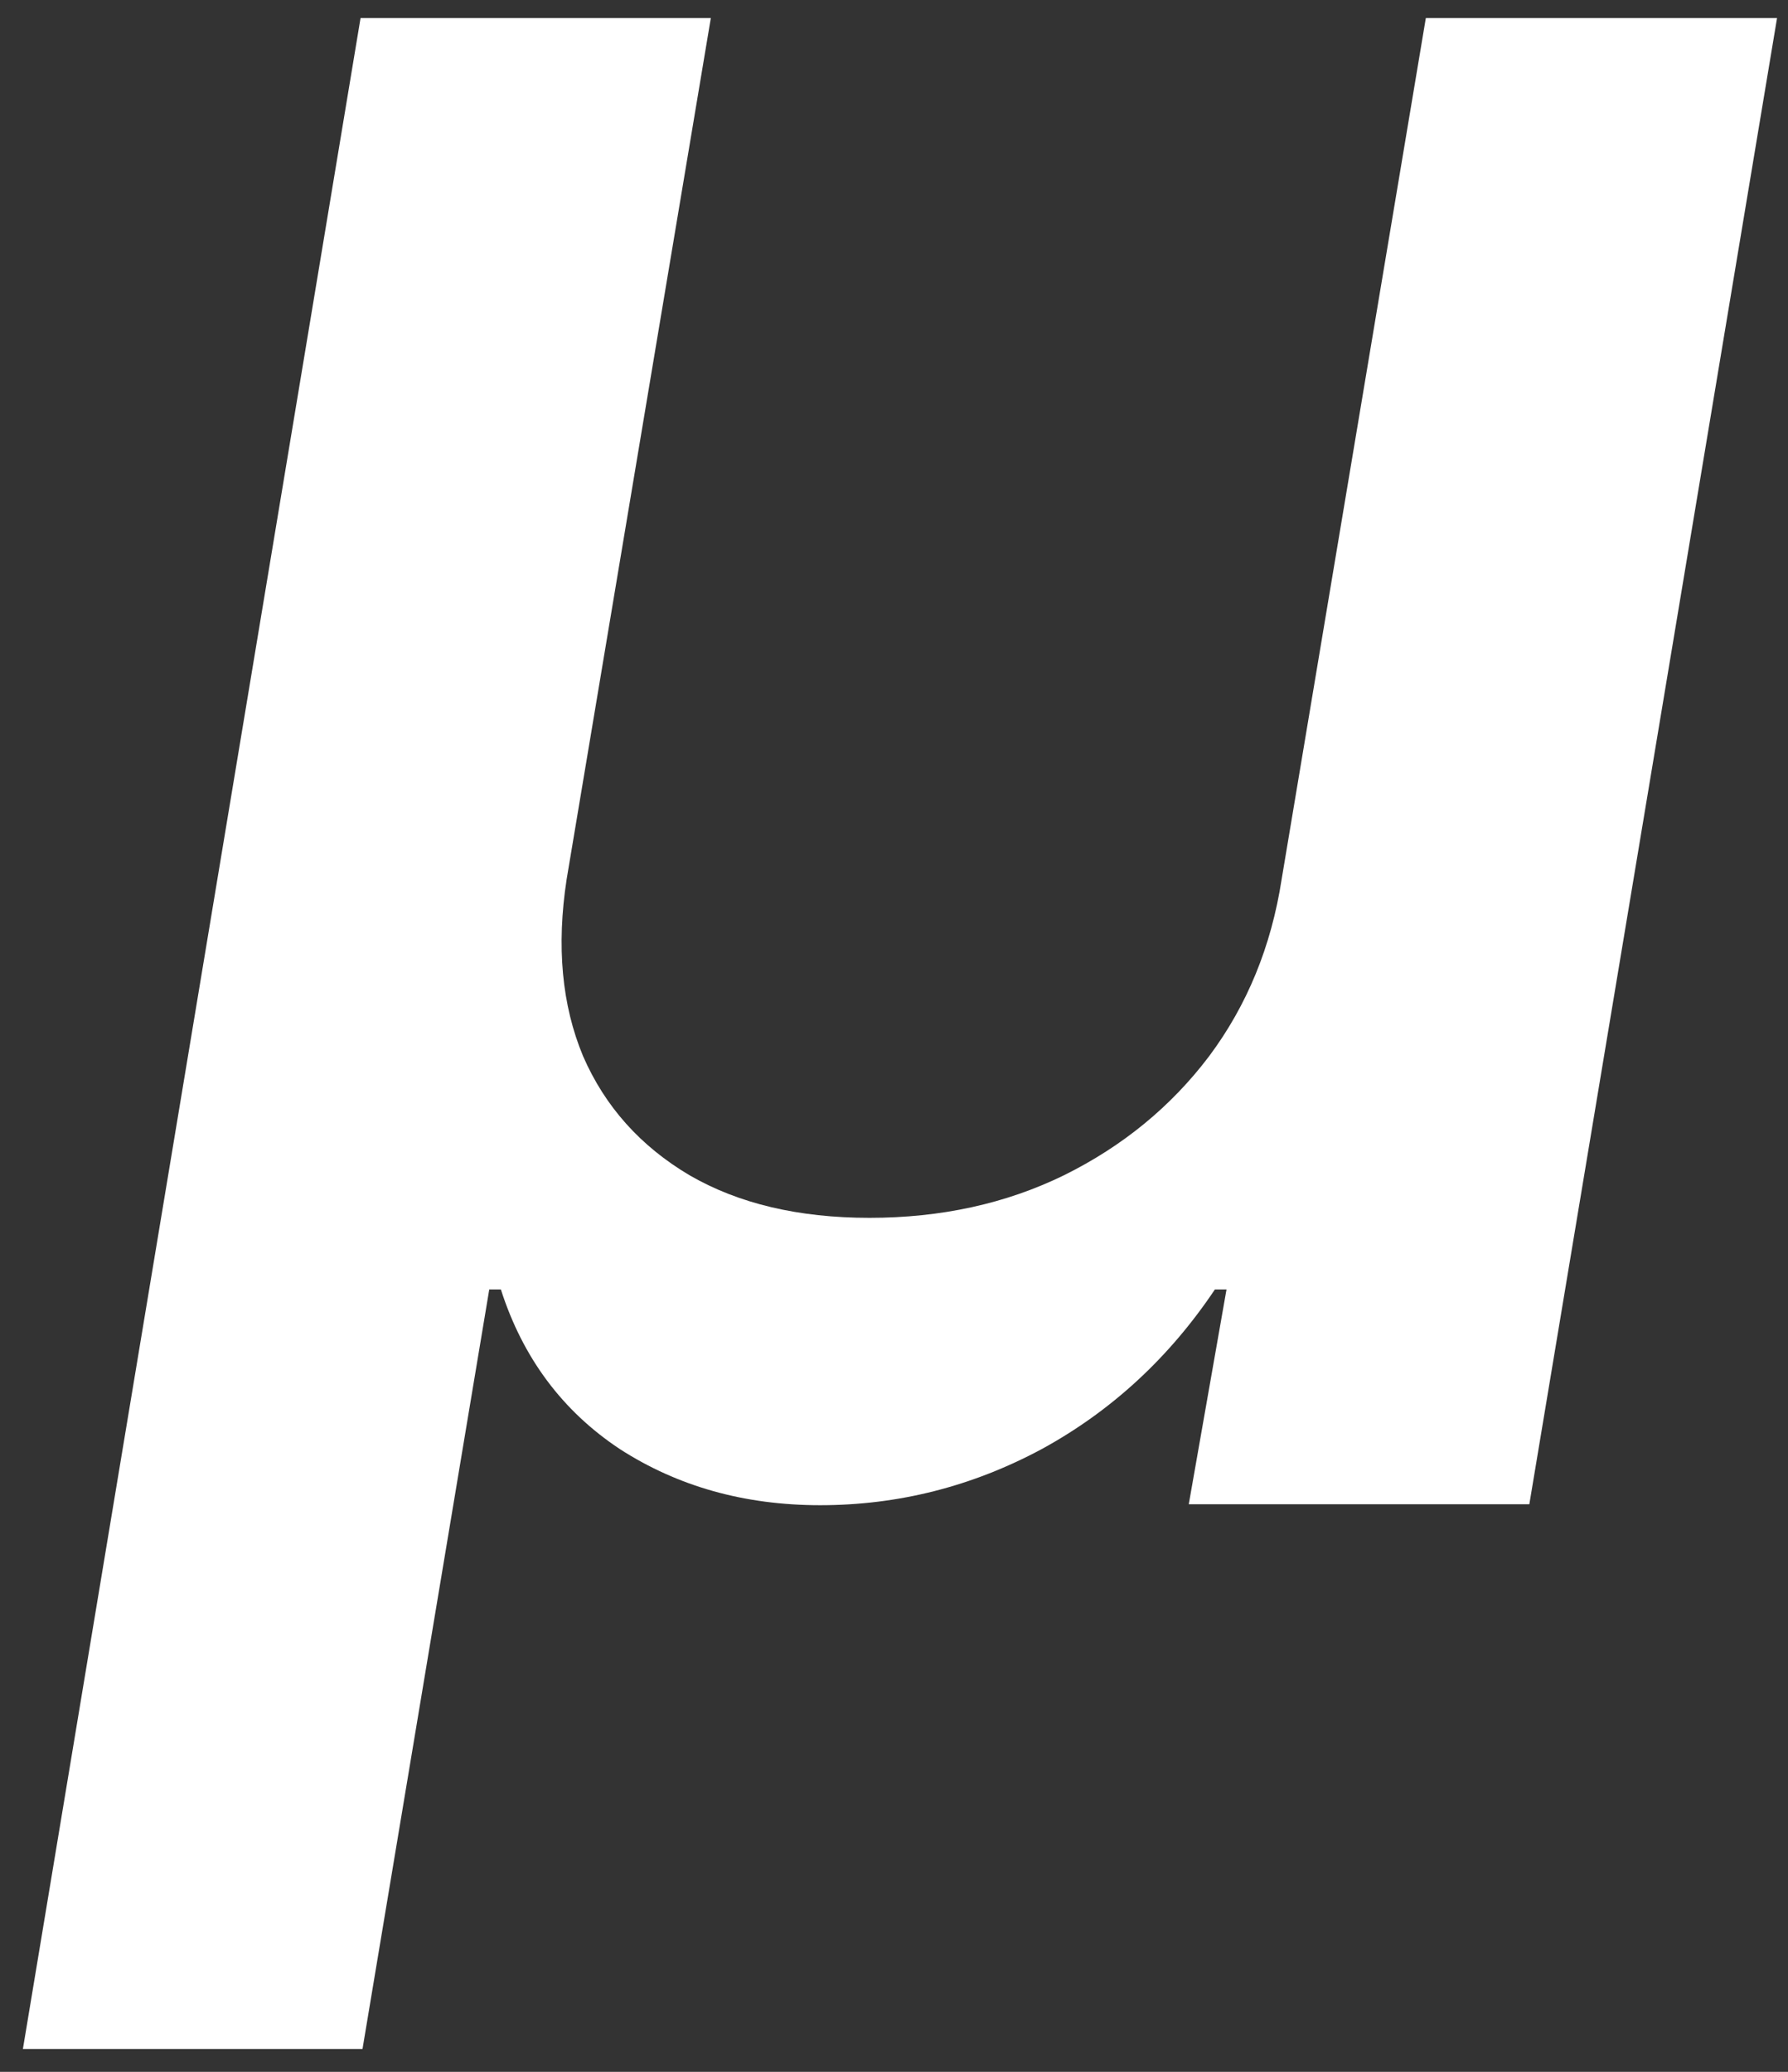 <svg width="63" height="73" viewBox="0 0 63 73" fill="none" xmlns="http://www.w3.org/2000/svg">
<rect x="0" y="0" width="63" height="73" fill="#333333" stroke="none"/>
<path d="M0.807 72.193L12.704 0.636H25.046L19.966 30.977C19.602 33.341 19.796 35.42 20.546 37.216C21.318 38.989 22.568 40.386 24.296 41.409C26.023 42.409 28.136 42.909 30.636 42.909C33.159 42.909 35.443 42.409 37.489 41.409C39.557 40.386 41.261 38.989 42.602 37.216C43.943 35.42 44.795 33.341 45.159 30.977L50.239 0.636H62.614L53.886 53H41.886L43.216 45.432H42.807C41.193 47.841 39.159 49.716 36.705 51.057C34.25 52.375 31.648 53.034 28.898 53.034C26.239 53.034 23.886 52.375 21.841 51.057C19.818 49.716 18.421 47.841 17.648 45.432H17.239L12.773 72.193H0.807Z" fill="white"/>
</svg>
